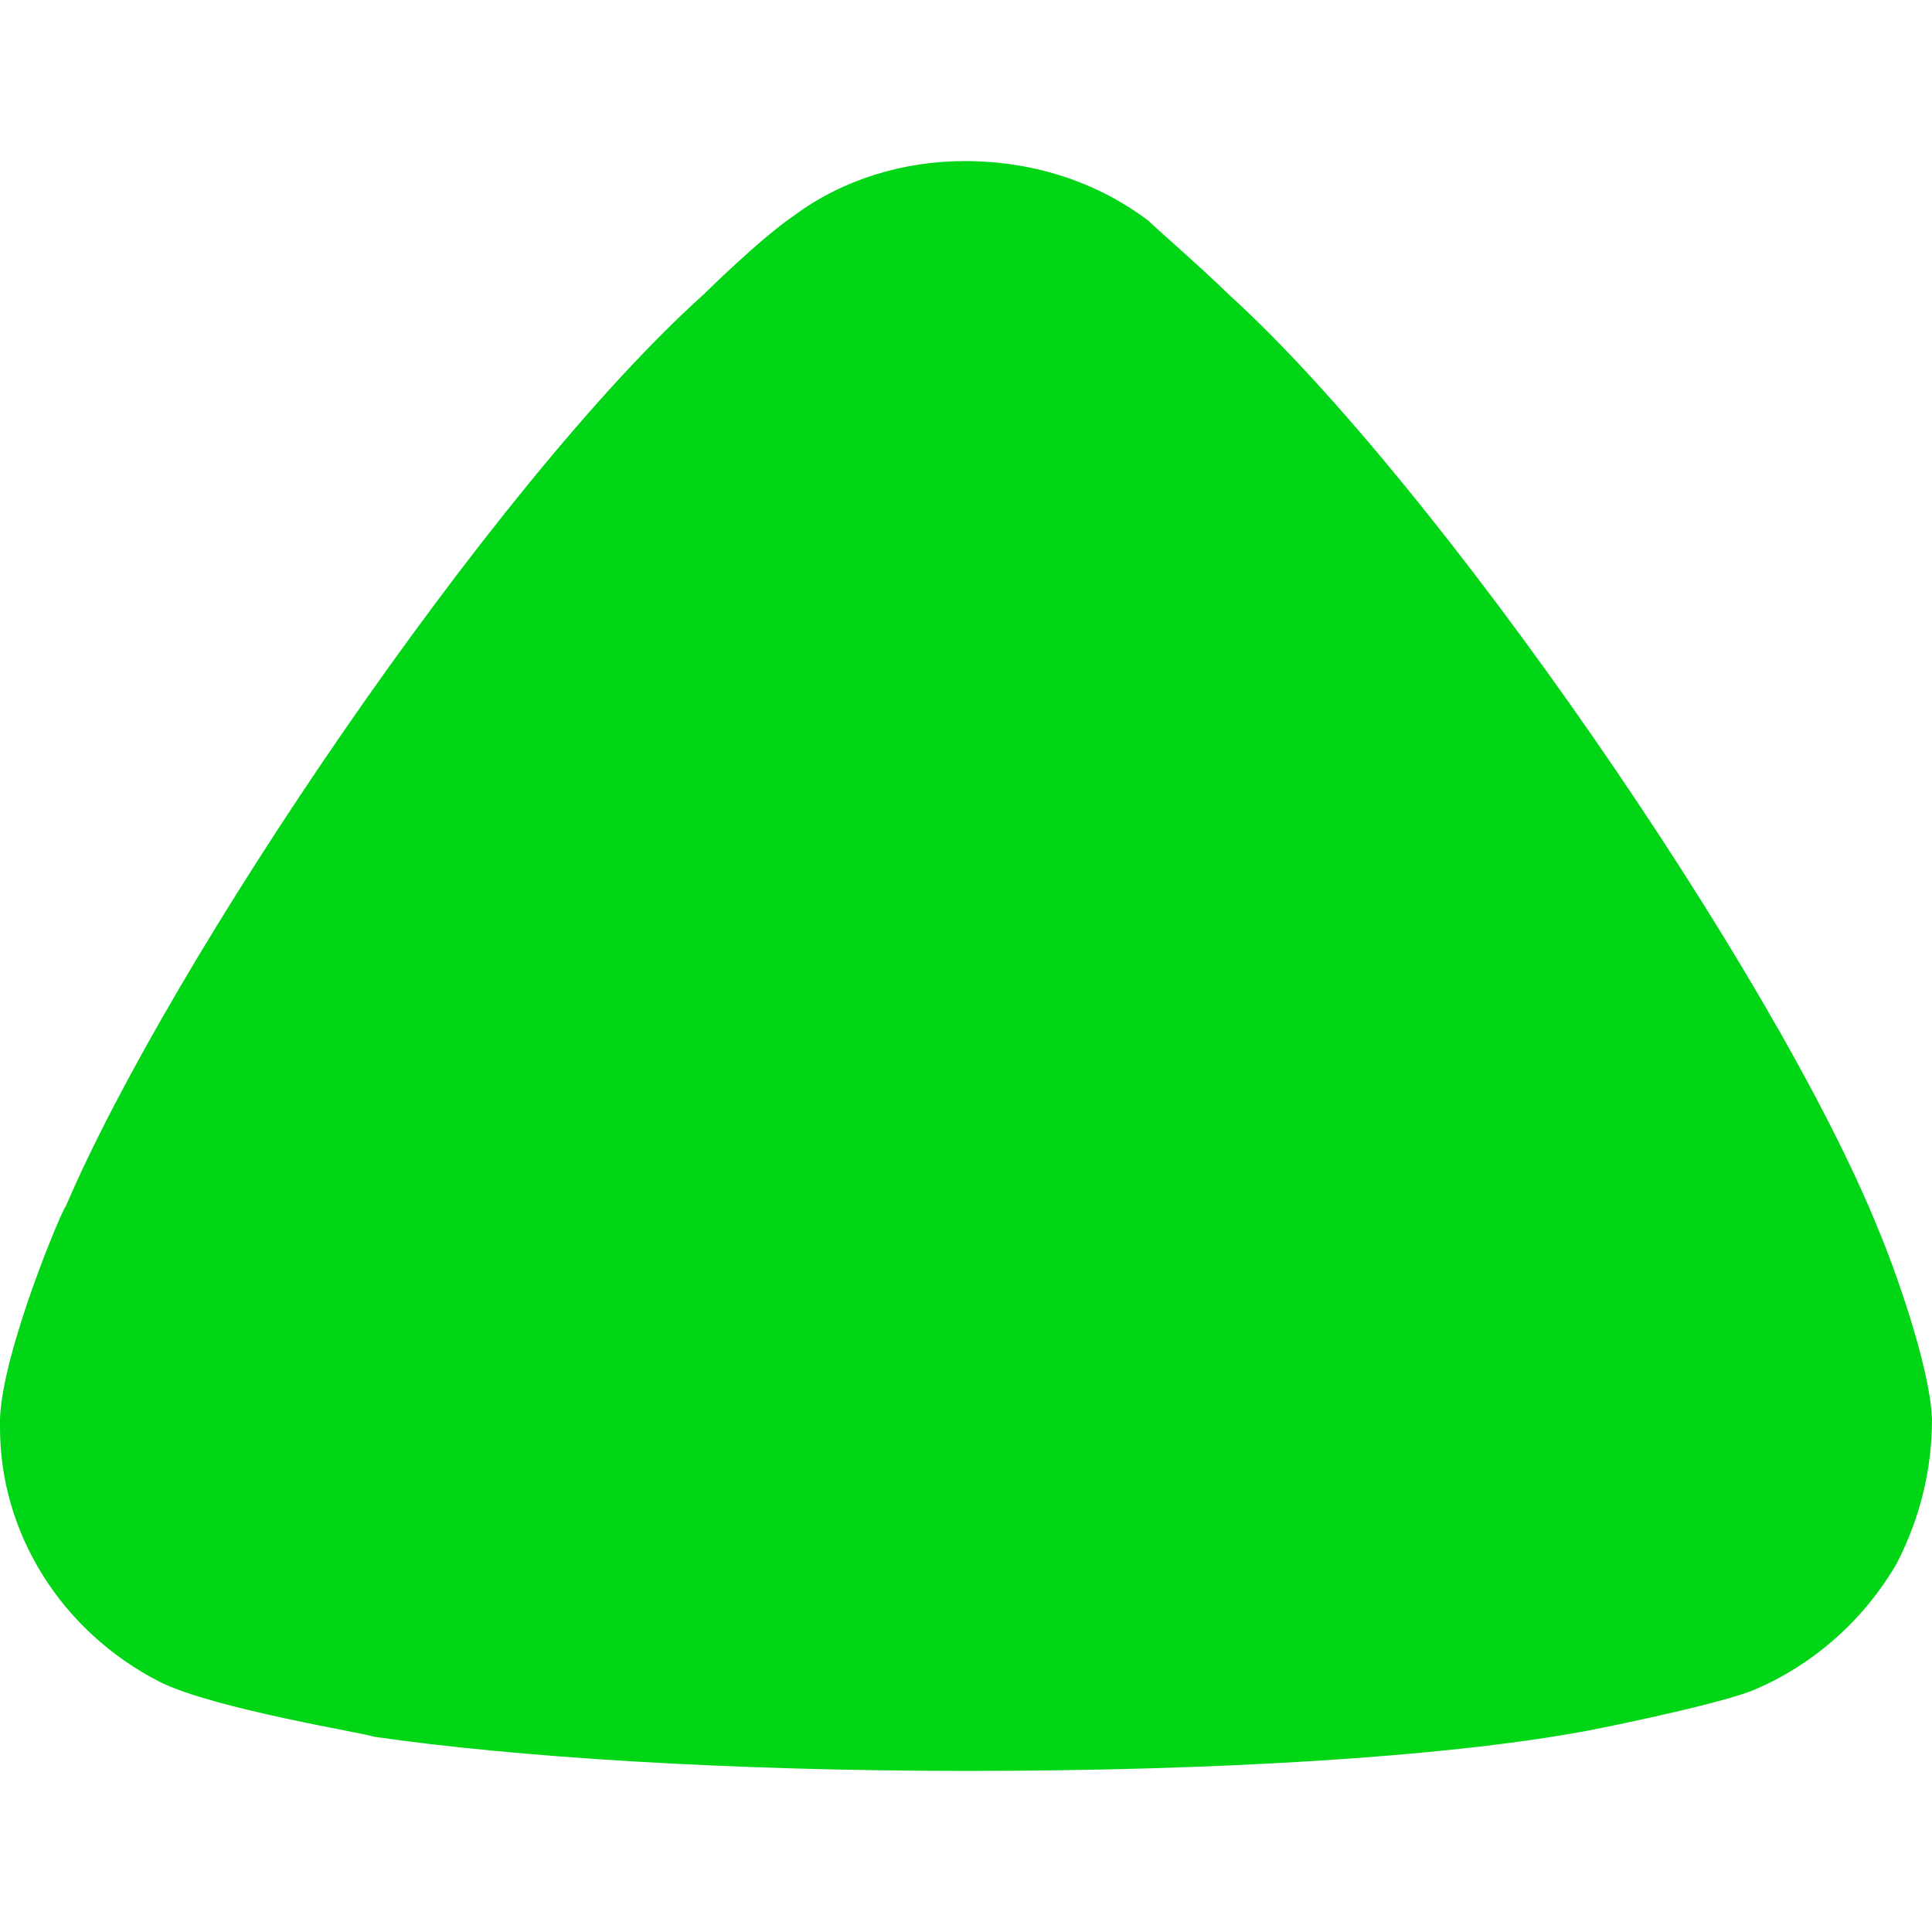 <svg width="8" height="8" viewBox="0 0 8 8" fill="none" xmlns="http://www.w3.org/2000/svg">
<path d="M4.754 0.913C4.793 0.951 4.958 1.093 5.094 1.225C5.949 2.002 7.349 4.028 7.777 5.089C7.845 5.25 7.991 5.657 8 5.875C8 6.083 7.952 6.282 7.855 6.472C7.719 6.708 7.505 6.898 7.252 7.002C7.077 7.068 6.552 7.172 6.543 7.172C5.969 7.276 5.036 7.333 4.005 7.333C3.023 7.333 2.129 7.276 1.546 7.191C1.537 7.181 0.885 7.077 0.661 6.964C0.253 6.755 8.61311e-08 6.348 1.24229e-07 5.912L1.27522e-07 5.875C0.01 5.591 0.263 4.994 0.273 4.994C0.701 3.991 2.032 2.011 2.917 1.216C2.917 1.216 3.144 0.991 3.286 0.894C3.49 0.742 3.743 0.667 3.995 0.667C4.277 0.667 4.54 0.752 4.754 0.913Z" fill="#00D615"/>
</svg>
